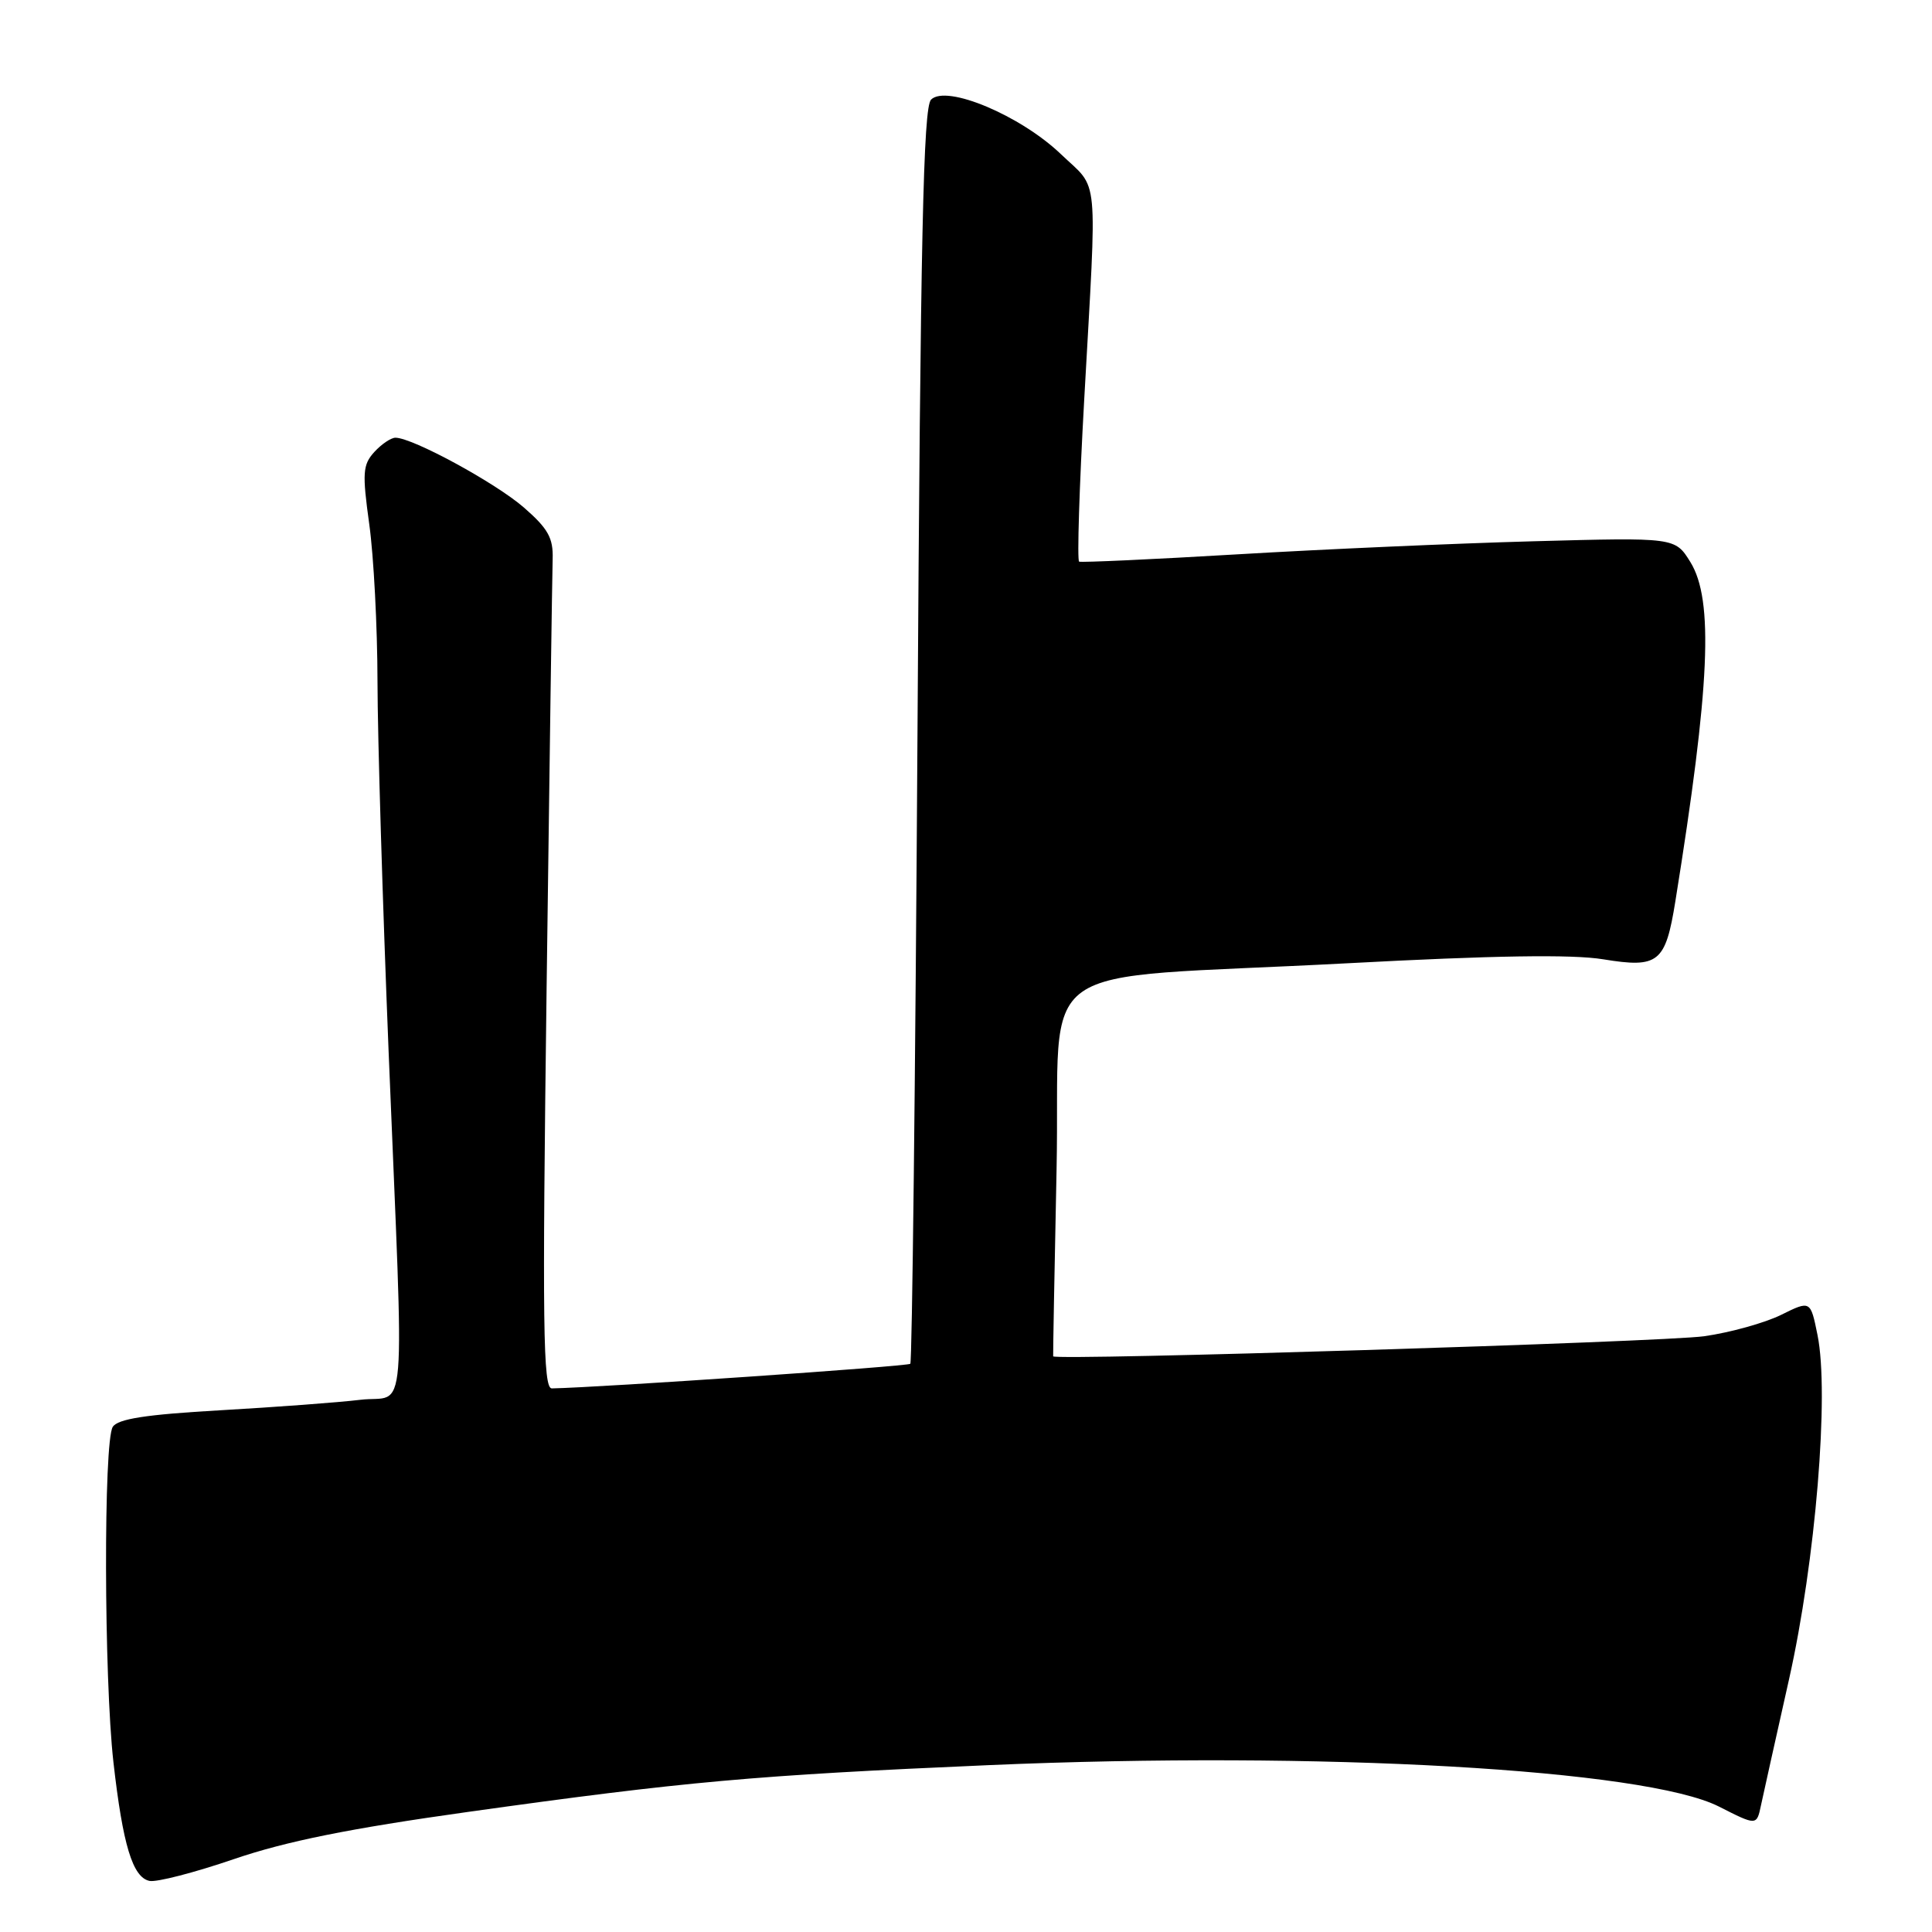 <?xml version="1.0" encoding="UTF-8" standalone="no"?>
<!DOCTYPE svg PUBLIC "-//W3C//DTD SVG 1.1//EN" "http://www.w3.org/Graphics/SVG/1.1/DTD/svg11.dtd" >
<svg xmlns="http://www.w3.org/2000/svg" xmlns:xlink="http://www.w3.org/1999/xlink" version="1.1" viewBox="0 0 256 256">
 <g >
 <path fill="currentColor"
d=" M 62.00 240.09 C 90.87 236.05 99.93 235.24 131.00 233.89 C 174.86 231.99 218.01 234.44 227.77 239.38 C 232.77 241.92 232.77 241.92 233.34 239.21 C 233.66 237.72 235.33 230.20 237.06 222.50 C 240.57 206.84 242.41 184.67 240.83 176.90 C 239.90 172.30 239.90 172.30 236.00 174.23 C 233.85 175.29 229.26 176.57 225.80 177.06 C 220.37 177.82 139.69 180.31 139.55 179.72 C 139.52 179.60 139.72 168.48 140.00 155.01 C 140.58 126.36 135.59 129.92 178.50 127.64 C 197.93 126.60 208.31 126.44 212.42 127.11 C 219.76 128.31 220.68 127.58 221.99 119.45 C 226.59 90.88 227.10 79.51 223.98 74.47 C 221.96 71.21 221.96 71.21 203.23 71.72 C 192.93 72.00 175.28 72.78 164.00 73.45 C 152.72 74.12 143.27 74.55 142.99 74.42 C 142.71 74.29 143.01 64.57 143.67 52.84 C 145.38 22.20 145.68 25.31 140.59 20.44 C 135.23 15.30 125.40 11.17 123.37 13.20 C 122.34 14.24 121.97 31.36 121.57 97.39 C 121.29 142.97 120.86 180.47 120.62 180.71 C 120.28 181.05 79.70 183.84 73.12 183.97 C 71.95 184.00 71.85 175.71 72.43 130.75 C 72.81 101.46 73.17 75.96 73.23 74.08 C 73.32 71.28 72.62 70.04 69.42 67.25 C 65.65 63.97 54.67 58.00 52.40 58.00 C 51.80 58.00 50.54 58.86 49.59 59.90 C 48.06 61.59 47.99 62.68 48.93 69.47 C 49.52 73.69 50.01 83.07 50.02 90.32 C 50.03 97.57 50.70 119.70 51.50 139.50 C 53.57 190.18 54.01 184.73 47.75 185.48 C 44.86 185.83 36.50 186.45 29.17 186.87 C 19.32 187.43 15.61 188.01 14.94 189.07 C 13.71 191.01 13.77 222.34 15.03 233.50 C 16.27 244.45 17.57 248.76 19.81 249.23 C 20.74 249.43 25.77 248.13 31.00 246.34 C 37.94 243.97 46.30 242.29 62.00 240.09 Z "/>
</g>
</svg>